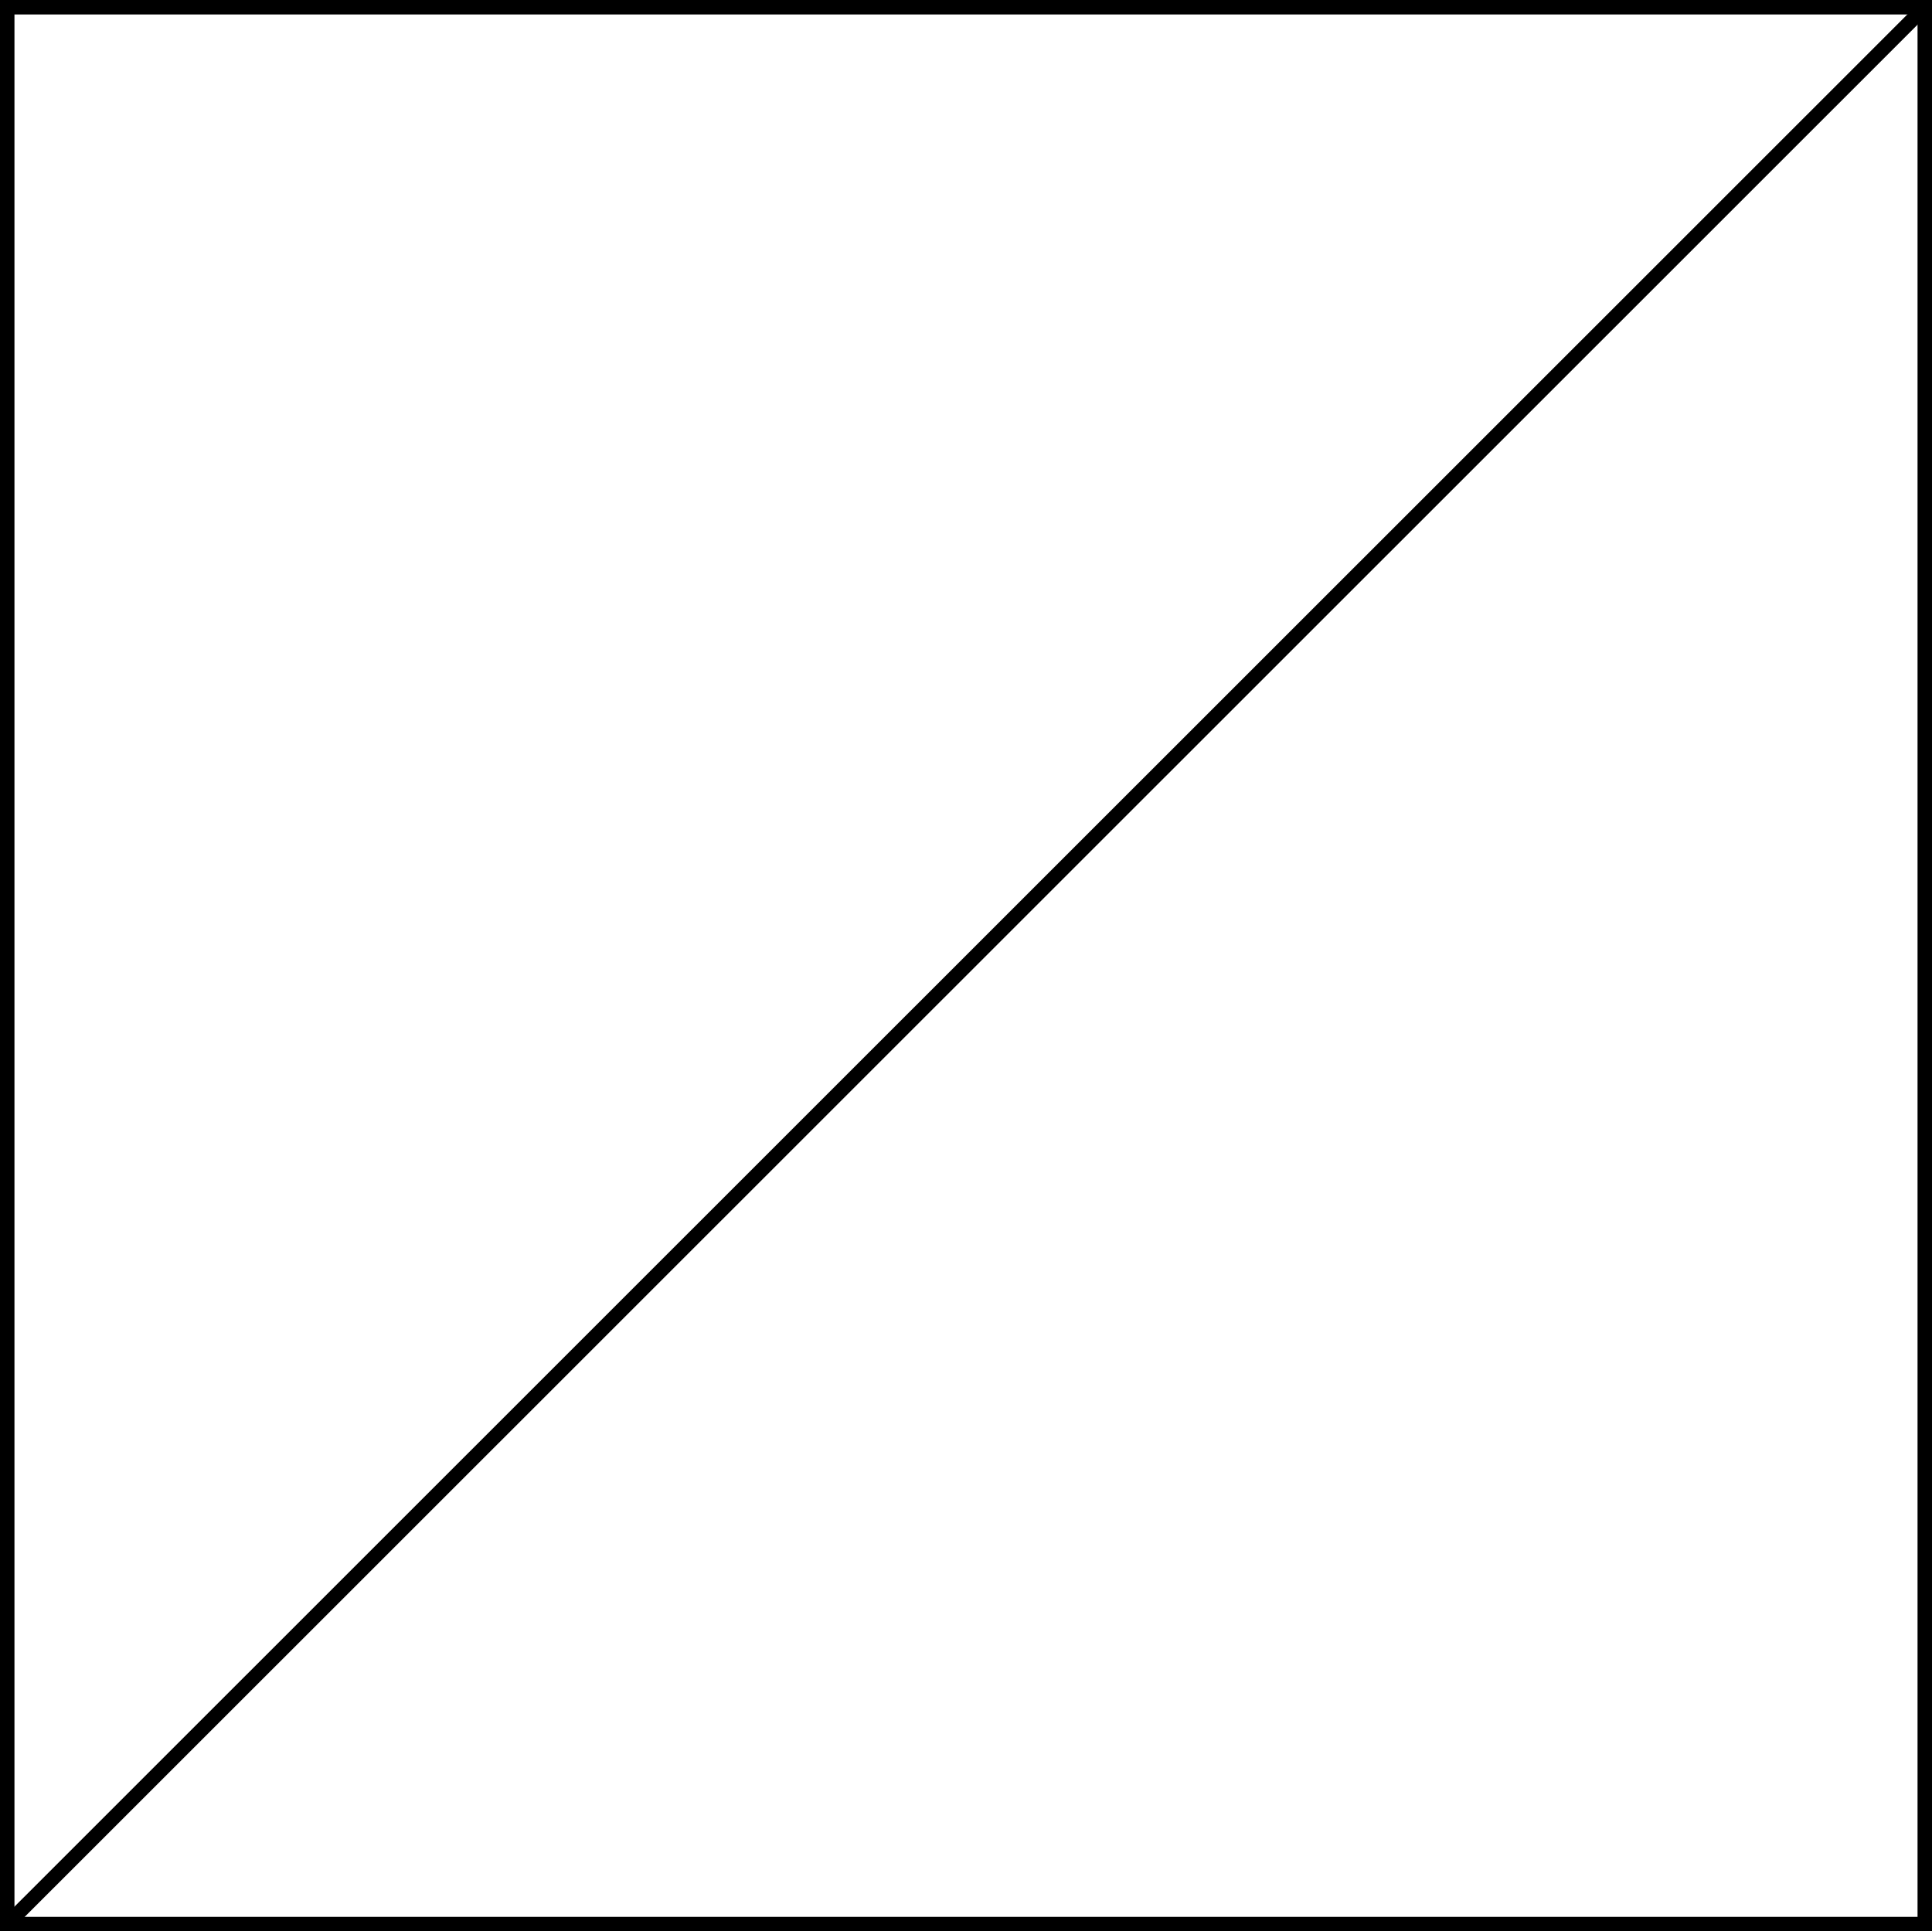 <?xml version="1.0" encoding="UTF-8" standalone="no"?>
<!-- Created with Inkscape (http://www.inkscape.org/) -->

<svg
   width="100.209mm"
   height="100.186mm"
   viewBox="0 0 100.209 100.186"
   version="1.1"
   id="svg1"
   sodipodi:docname="GenericAppliance.svg"
   inkscape:export-filename="GenericAppliance.svg"
   inkscape:export-xdpi="96"
   inkscape:export-ydpi="96"
   xmlns:inkscape="http://www.inkscape.org/namespaces/inkscape"
   xmlns:sodipodi="http://sodipodi.sourceforge.net/DTD/sodipodi-0.dtd"
   xmlns="http://www.w3.org/2000/svg"
   xmlns:svg="http://www.w3.org/2000/svg">
  <sodipodi:namedview
     id="namedview1"
     pagecolor="#505050"
     bordercolor="#eeeeee"
     borderopacity="1"
     inkscape:showpageshadow="0"
     inkscape:pageopacity="0"
     inkscape:pagecheckerboard="0"
     inkscape:deskcolor="#505050"
     inkscape:document-units="mm" />
  <defs
     id="defs1" />
  <g
     inkscape:label="Layer 1"
     inkscape:groupmode="layer"
     id="layer1"
     transform="translate(-37.329,-36.238)">
    <g
       id="g1">
      <rect
         style="fill:none;stroke:#000000;stroke-width:0.75;stroke-dasharray:none;stroke-opacity:1"
         id="rect1"
         width="99.459"
         height="99.436"
         x="37.704"
         y="36.613" />
      <path
         style="fill:none;stroke:#000000;stroke-width:0.75;stroke-dasharray:none;stroke-opacity:1"
         d="M 37.704,136.049 137.163,36.613"
         id="path1" />
    </g>
  </g>
</svg>
